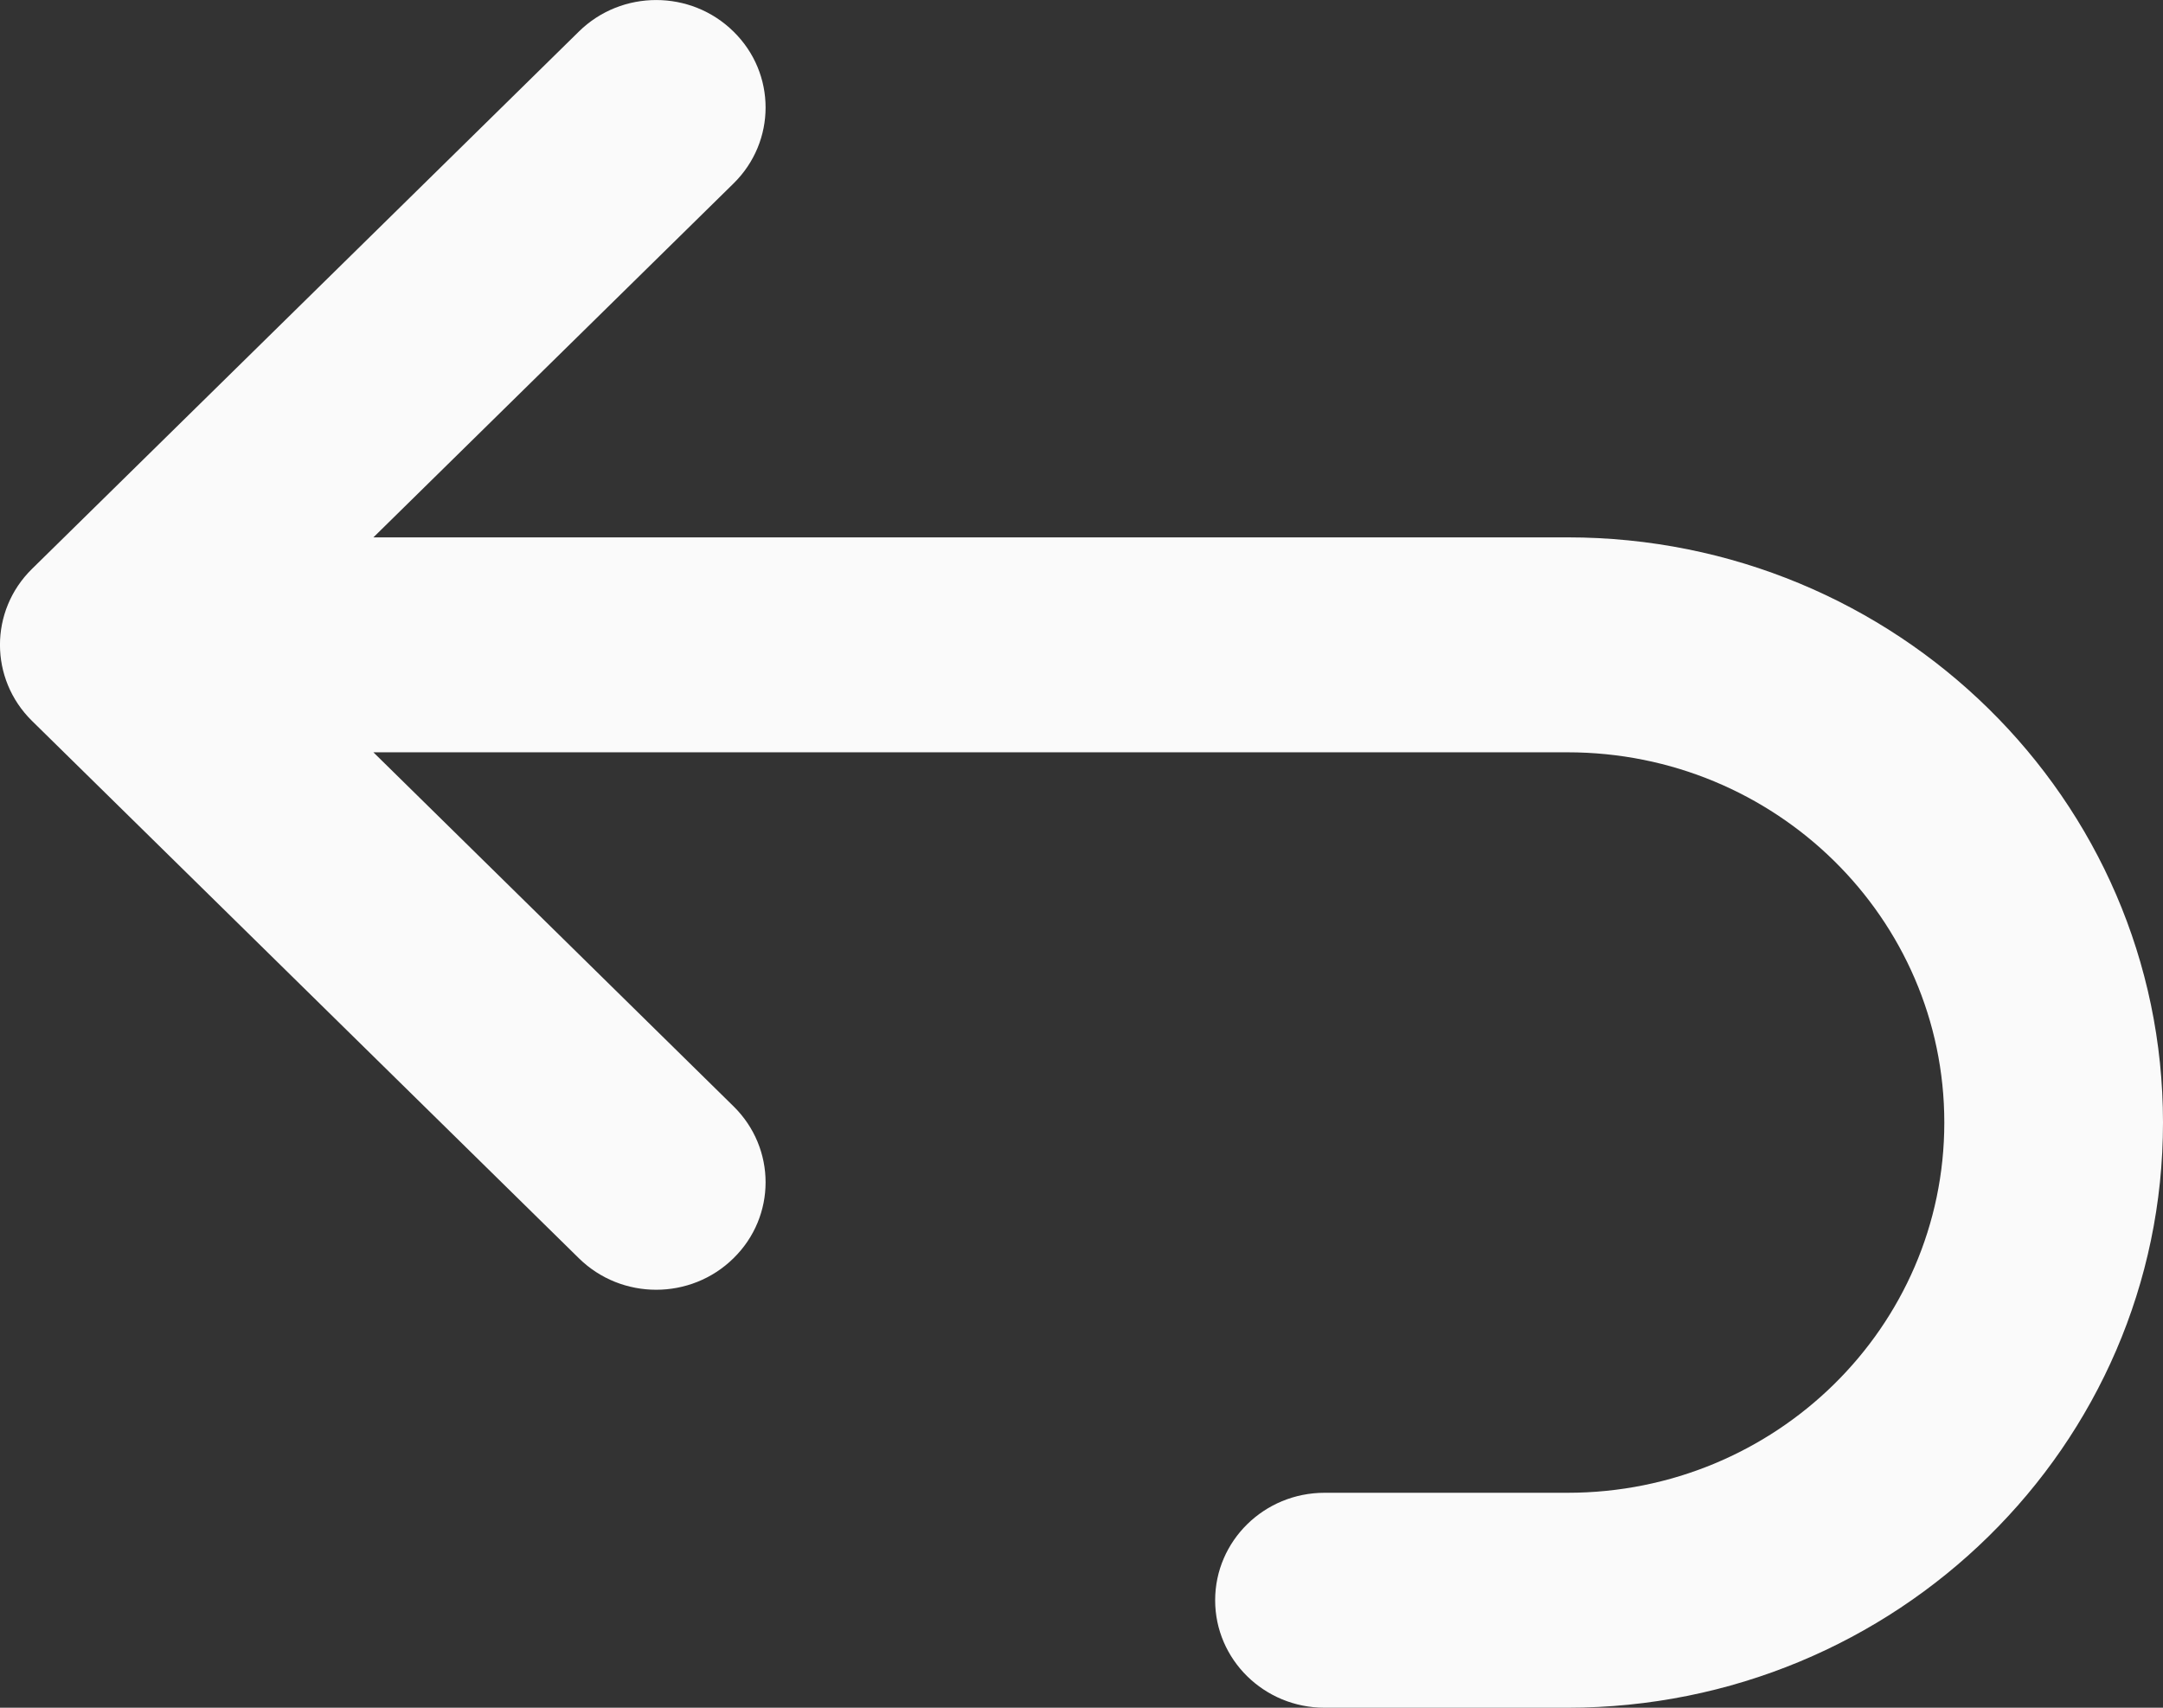 <svg width="19" height="15" viewBox="0 0 19 15" fill="none" xmlns="http://www.w3.org/2000/svg">
<rect x="0" y="0" width="19" height="15" fill="#333333" stroke="none"/>
<path fill-rule="evenodd" clip-rule="evenodd" d="M6.443 0.277C6.819 0.645 6.819 1.243 6.443 1.612L3.28 4.72H13.77C16.658 4.72 19 7.021 19 9.86C19 12.699 16.658 15 13.77 15H11.635C11.104 15 10.674 14.577 10.674 14.056C10.674 13.535 11.104 13.112 11.635 13.112H13.77C15.597 13.112 17.079 11.656 17.079 9.86C17.079 8.064 15.597 6.608 13.77 6.608H3.28L6.443 9.717C6.819 10.086 6.819 10.684 6.443 11.052C6.068 11.421 5.46 11.421 5.085 11.052L0.281 6.332C-0.094 5.963 -0.094 5.365 0.281 4.997L5.085 0.277C5.46 -0.092 6.068 -0.092 6.443 0.277Z" fill="#FAFAFA"/>
</svg>
